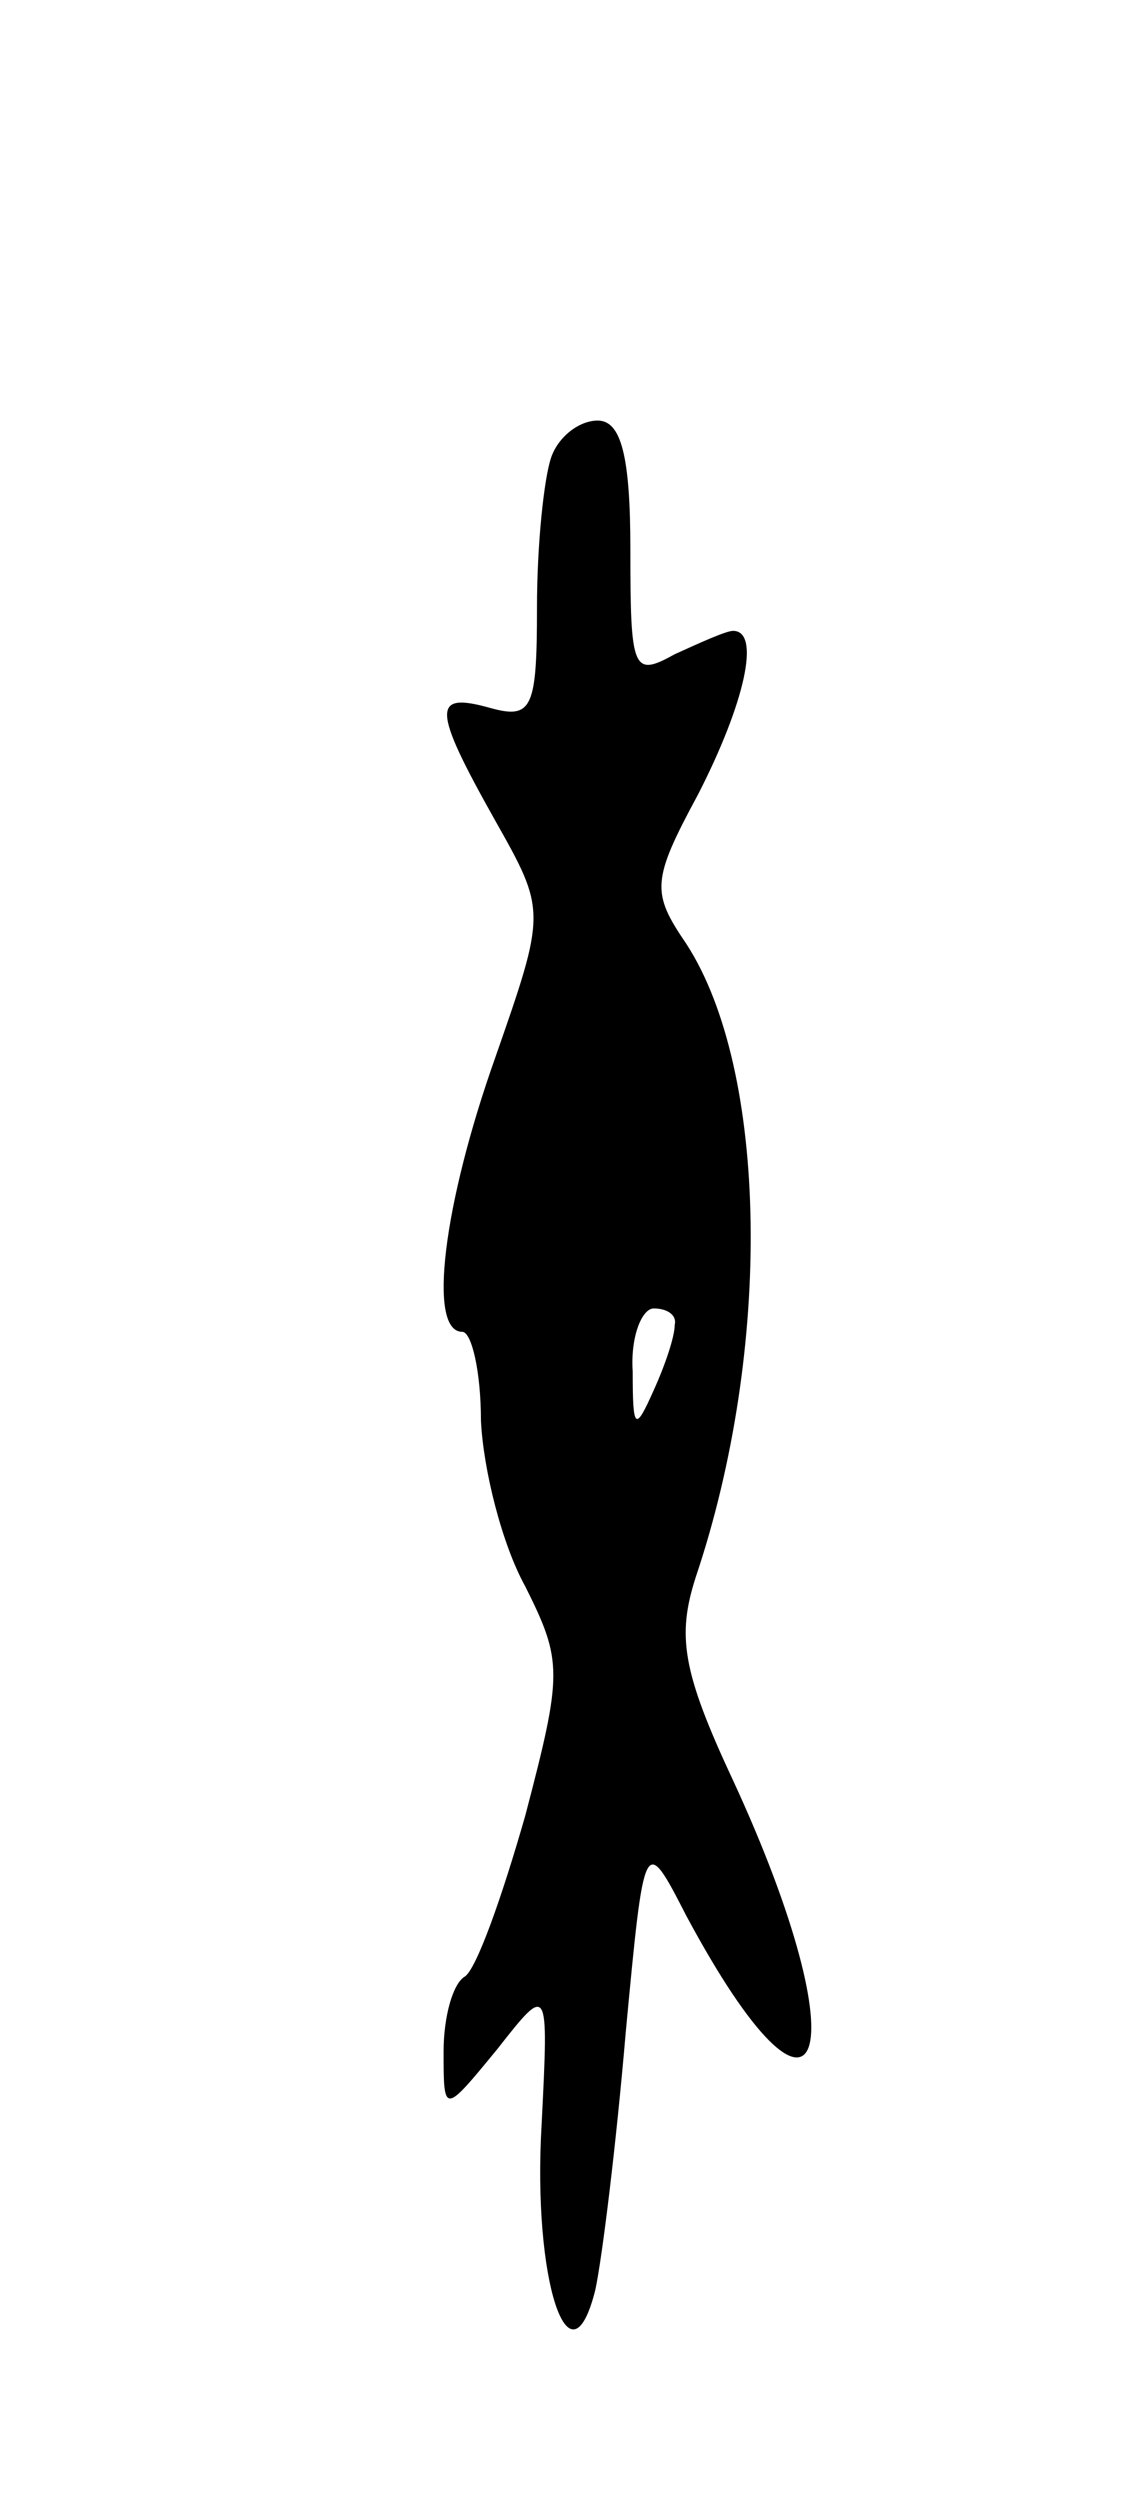 <svg version="1.0" xmlns="http://www.w3.org/2000/svg"
 width="49pt" height="107pt" viewBox="0 0 49 107"
 preserveAspectRatio="xMidYMid meet">
<g transform="translate(0,107) scale(0.1,-0.1)"
fill="#000000" stroke="none">
<path d="M236 874 c-3 -9 -6 -37 -6 -64 0 -43 -2 -48 -20 -43 -25 7 -25 0 2
-48 22 -39 22 -39 0 -102 -22 -62 -29 -117 -14 -117 4 0 8 -17 8 -38 1 -21 9
-53 19 -71 16 -32 16 -37 0 -98 -10 -35 -21 -66 -26 -69 -5 -3 -9 -17 -9 -32
0 -27 0 -27 23 1 22 28 22 28 19 -32 -4 -67 12 -115 23 -71 3 14 9 63 13 110
8 85 8 85 26 50 58 -108 75 -61 20 58 -22 47 -24 62 -16 87 33 98 31 217 -4
271 -15 22 -15 27 5 64 20 39 27 70 15 70 -3 0 -14 -5 -25 -10 -18 -10 -19 -7
-19 45 0 40 -4 55 -14 55 -8 0 -17 -7 -20 -16z m53 -371 c0 -5 -4 -17 -9 -28
-8 -18 -9 -17 -9 8 -1 15 4 27 9 27 6 0 10 -3 9 -7z"/>
</g>
</svg>
